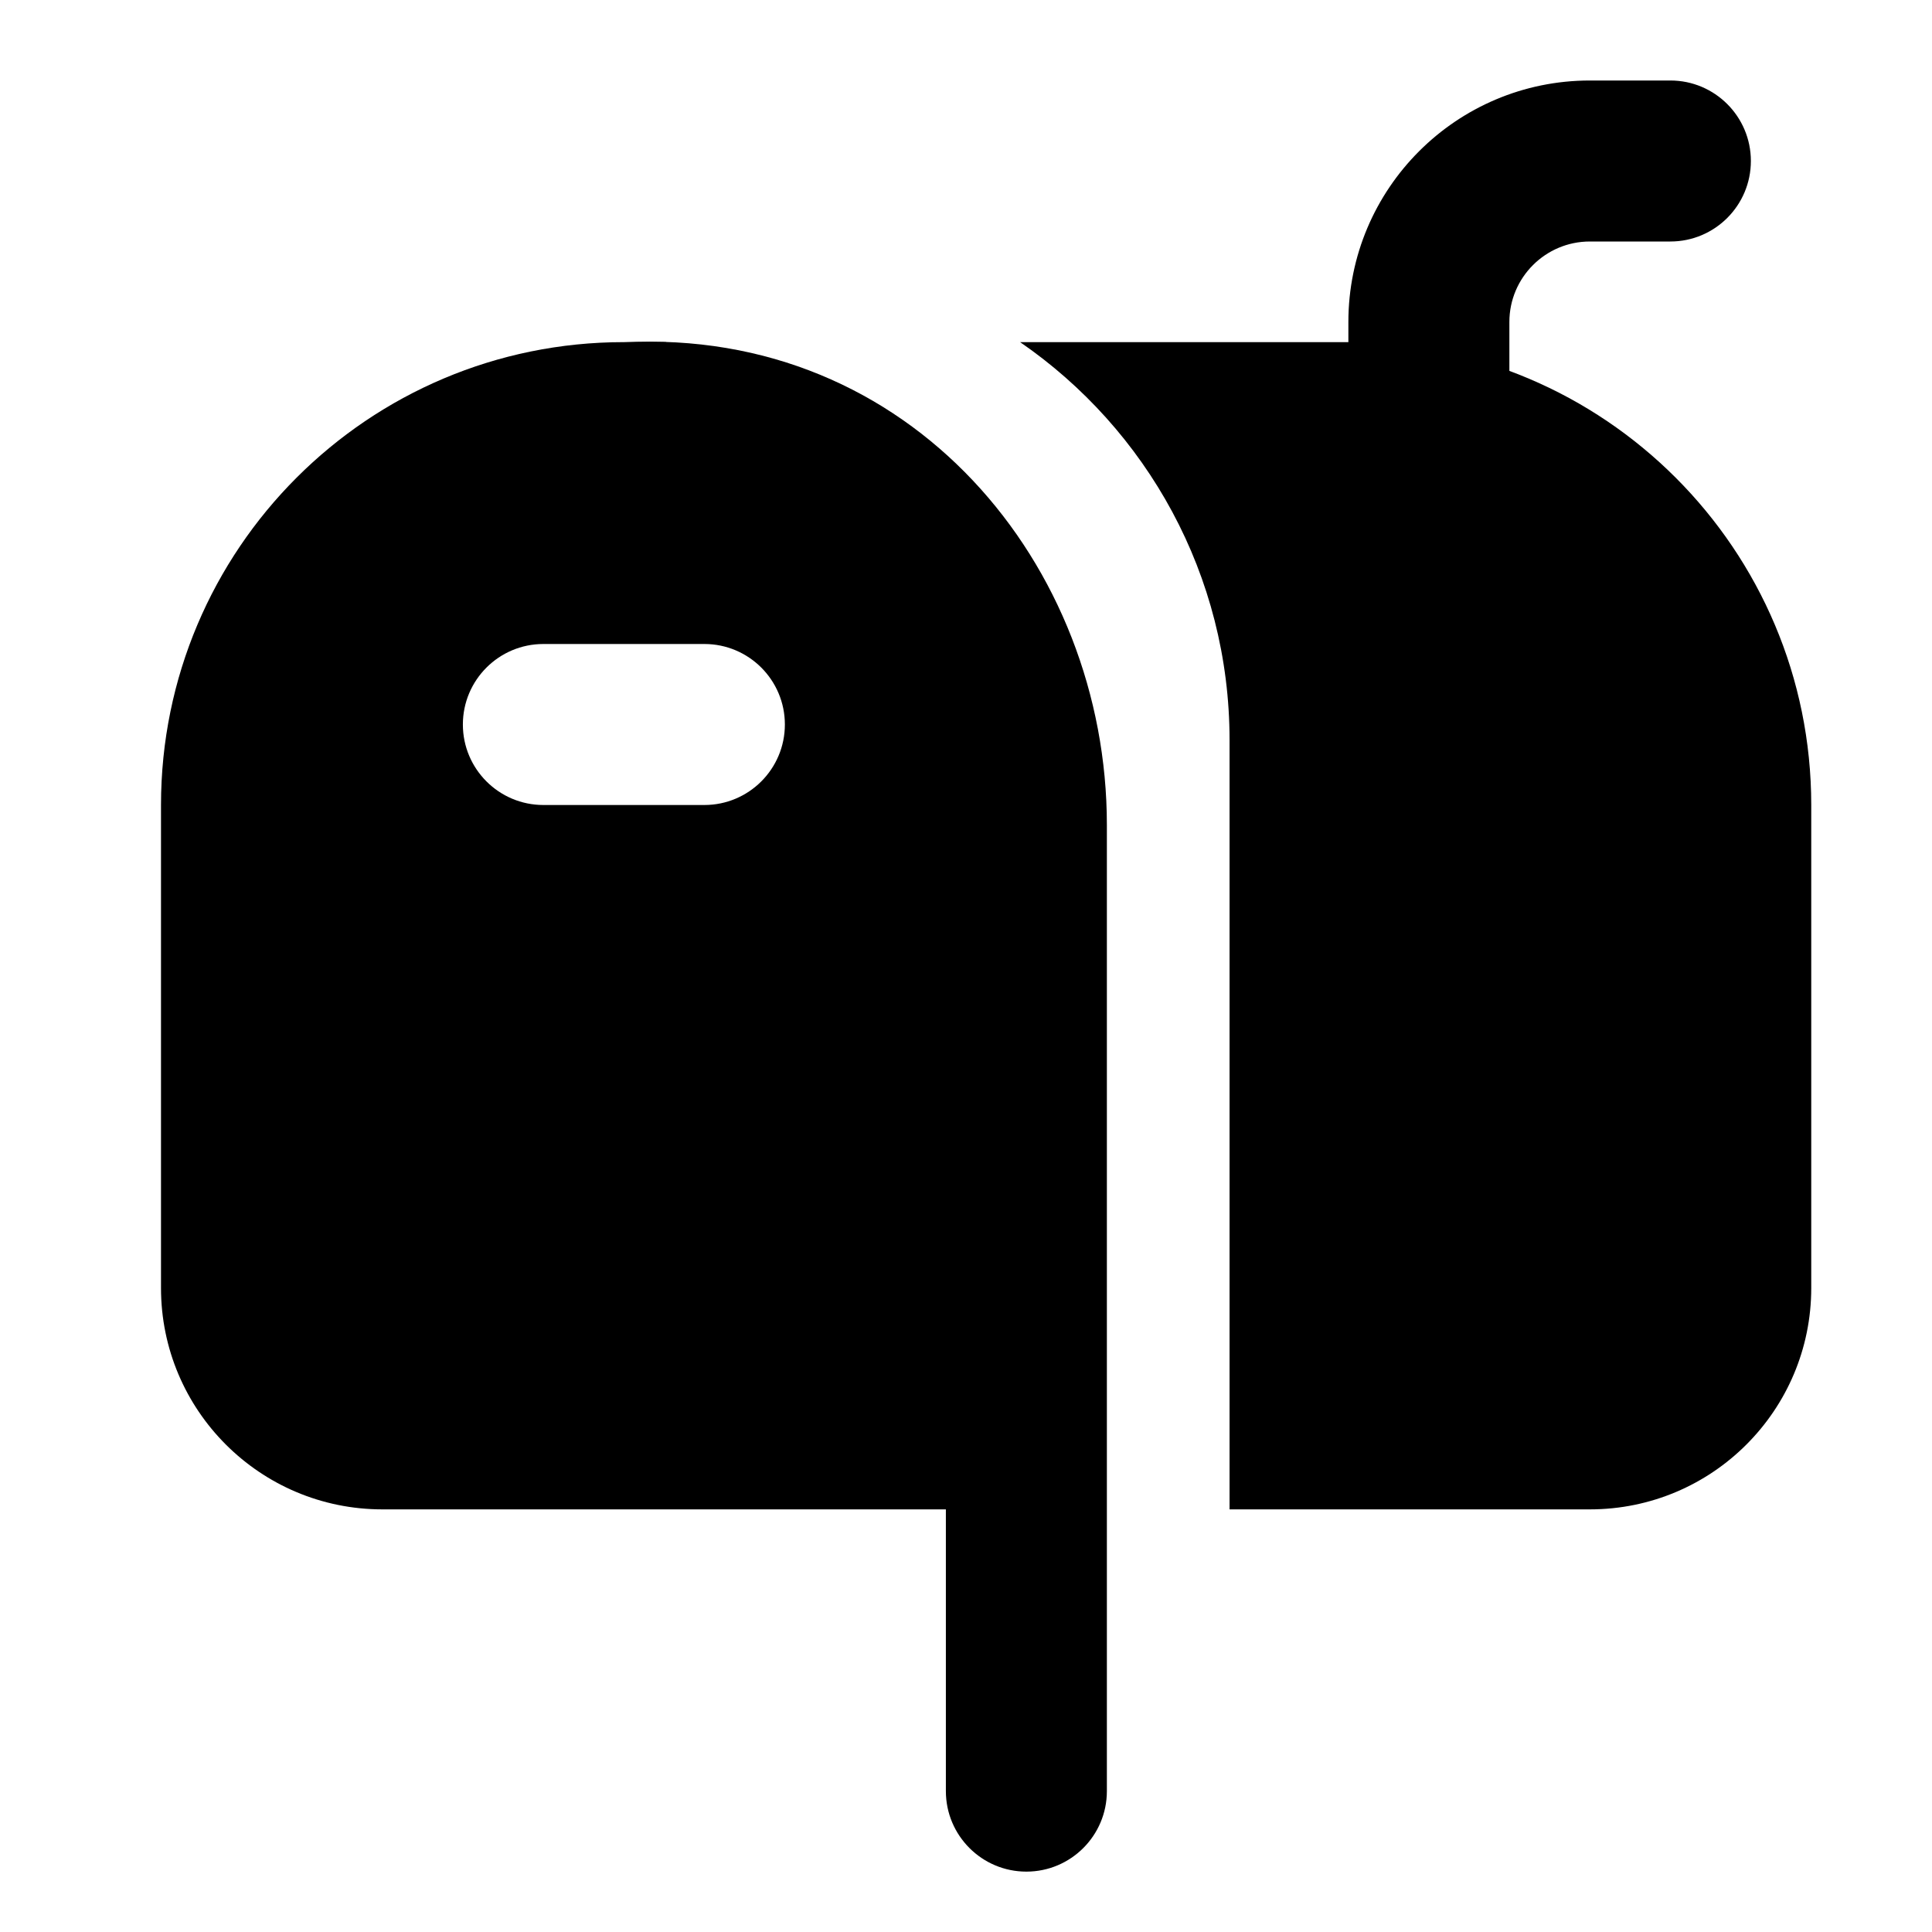 <svg width="24" height="24" viewBox="0 0 24 24" xmlns="http://www.w3.org/2000/svg">
    <path fill-rule="evenodd" clip-rule="evenodd" d="M19.75 3C19.198 3 18.75 3.448 18.75 4V8.5C18.75 9.052 18.302 9.5 17.75 9.5C17.198 9.5 16.75 9.052 16.75 8.5V4C16.75 2.343 18.093 1 19.75 1H20.75C21.302 1 21.75 1.448 21.75 2C21.75 2.552 21.302 3 20.75 3H19.75Z"/>
    <path fill-rule="evenodd" clip-rule="evenodd" d="M8.275 4.25H7.75C4.574 4.25 2 6.824 2 10V16C2 17.519 3.231 18.75 4.75 18.75H13.274L13.274 9.195C13.274 6.986 11.483 5.195 9.274 5.195C8.74 5.195 8.304 4.777 8.275 4.25ZM5.75 9C5.75 8.448 6.198 8 6.75 8H8.75C9.302 8 9.75 8.448 9.75 9C9.75 9.552 9.302 10 8.75 10H6.75C6.198 10 5.75 9.552 5.75 9Z"/>
    <path d="M15.274 18.75H19.75C21.269 18.75 22.5 17.519 22.5 16V10C22.5 6.824 19.926 4.25 16.75 4.25H12.672C14.244 5.332 15.274 7.143 15.274 9.195L15.274 18.75Z"/>
    <path fill-rule="evenodd" clip-rule="evenodd" d="M11.75 10.249C11.75 7.956 10.075 6.131 7.849 6.25C7.298 6.28 6.827 5.856 6.797 5.305C6.768 4.753 7.191 4.282 7.742 4.253C11.313 4.062 13.75 7.02 13.75 10.249V22.25C13.75 22.802 13.302 23.25 12.75 23.25C12.198 23.25 11.75 22.802 11.75 22.25V10.249Z"/>
</svg>
